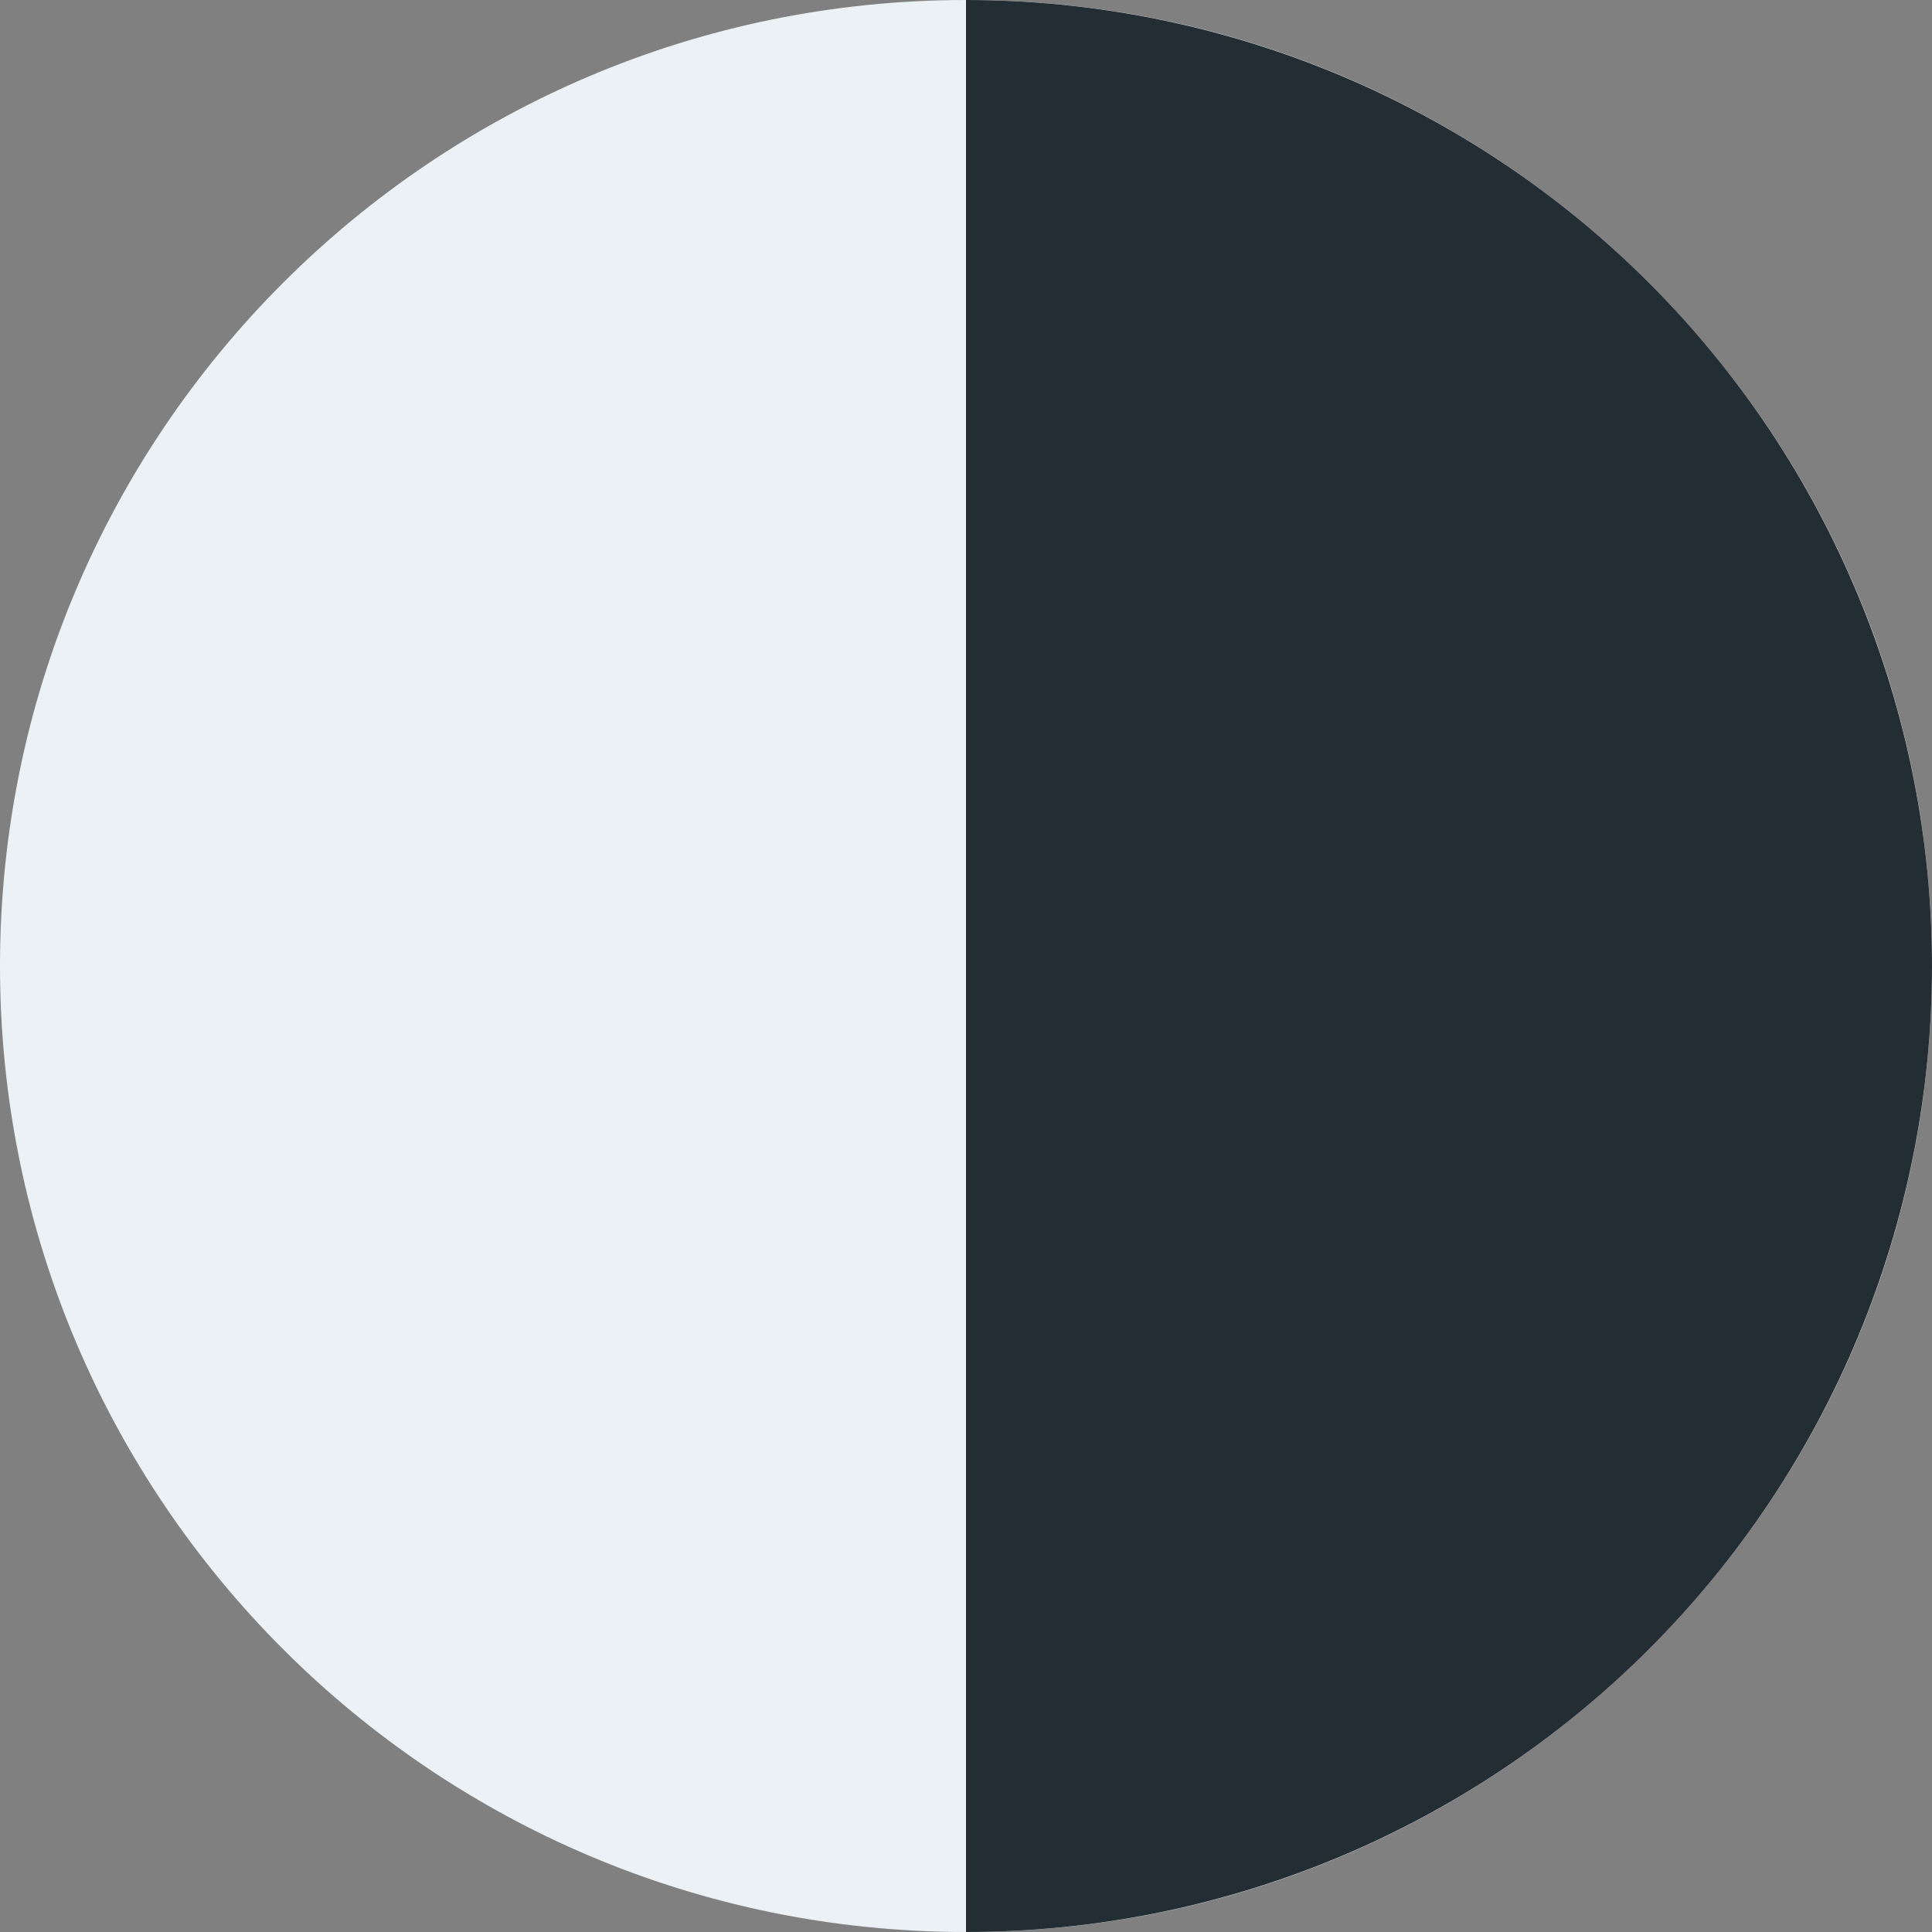 <svg width="16" height="16" viewBox="0 0 16 16" fill="none" xmlns="http://www.w3.org/2000/svg">
<rect x="0" y="0" width="16" height="16" fill="#808080" stroke="none"/>
<path d="M8 -3.49691e-07C12.418 -5.4282e-07 16 3.582 16 8C16 12.418 12.418 16 8 16C3.582 16 -1.56562e-07 12.418 -3.49691e-07 8C-5.4282e-07 3.582 3.582 -1.56562e-07 8 -3.49691e-07Z" fill="#EBF1F4"/>
<path d="M8 -3.49691e-07C9.051 -3.95613e-07 10.091 0.207 11.062 0.609C12.032 1.011 12.914 1.6 13.657 2.343C14.4 3.086 14.989 3.968 15.391 4.939C15.793 5.909 16 6.949 16 8C16 9.051 15.793 10.091 15.391 11.062C14.989 12.032 14.4 12.914 13.657 13.657C12.914 14.4 12.032 14.989 11.062 15.391C10.091 15.793 9.051 16 8 16L8 8L8 -3.49691e-07Z" fill="#222D34"/>
</svg>
